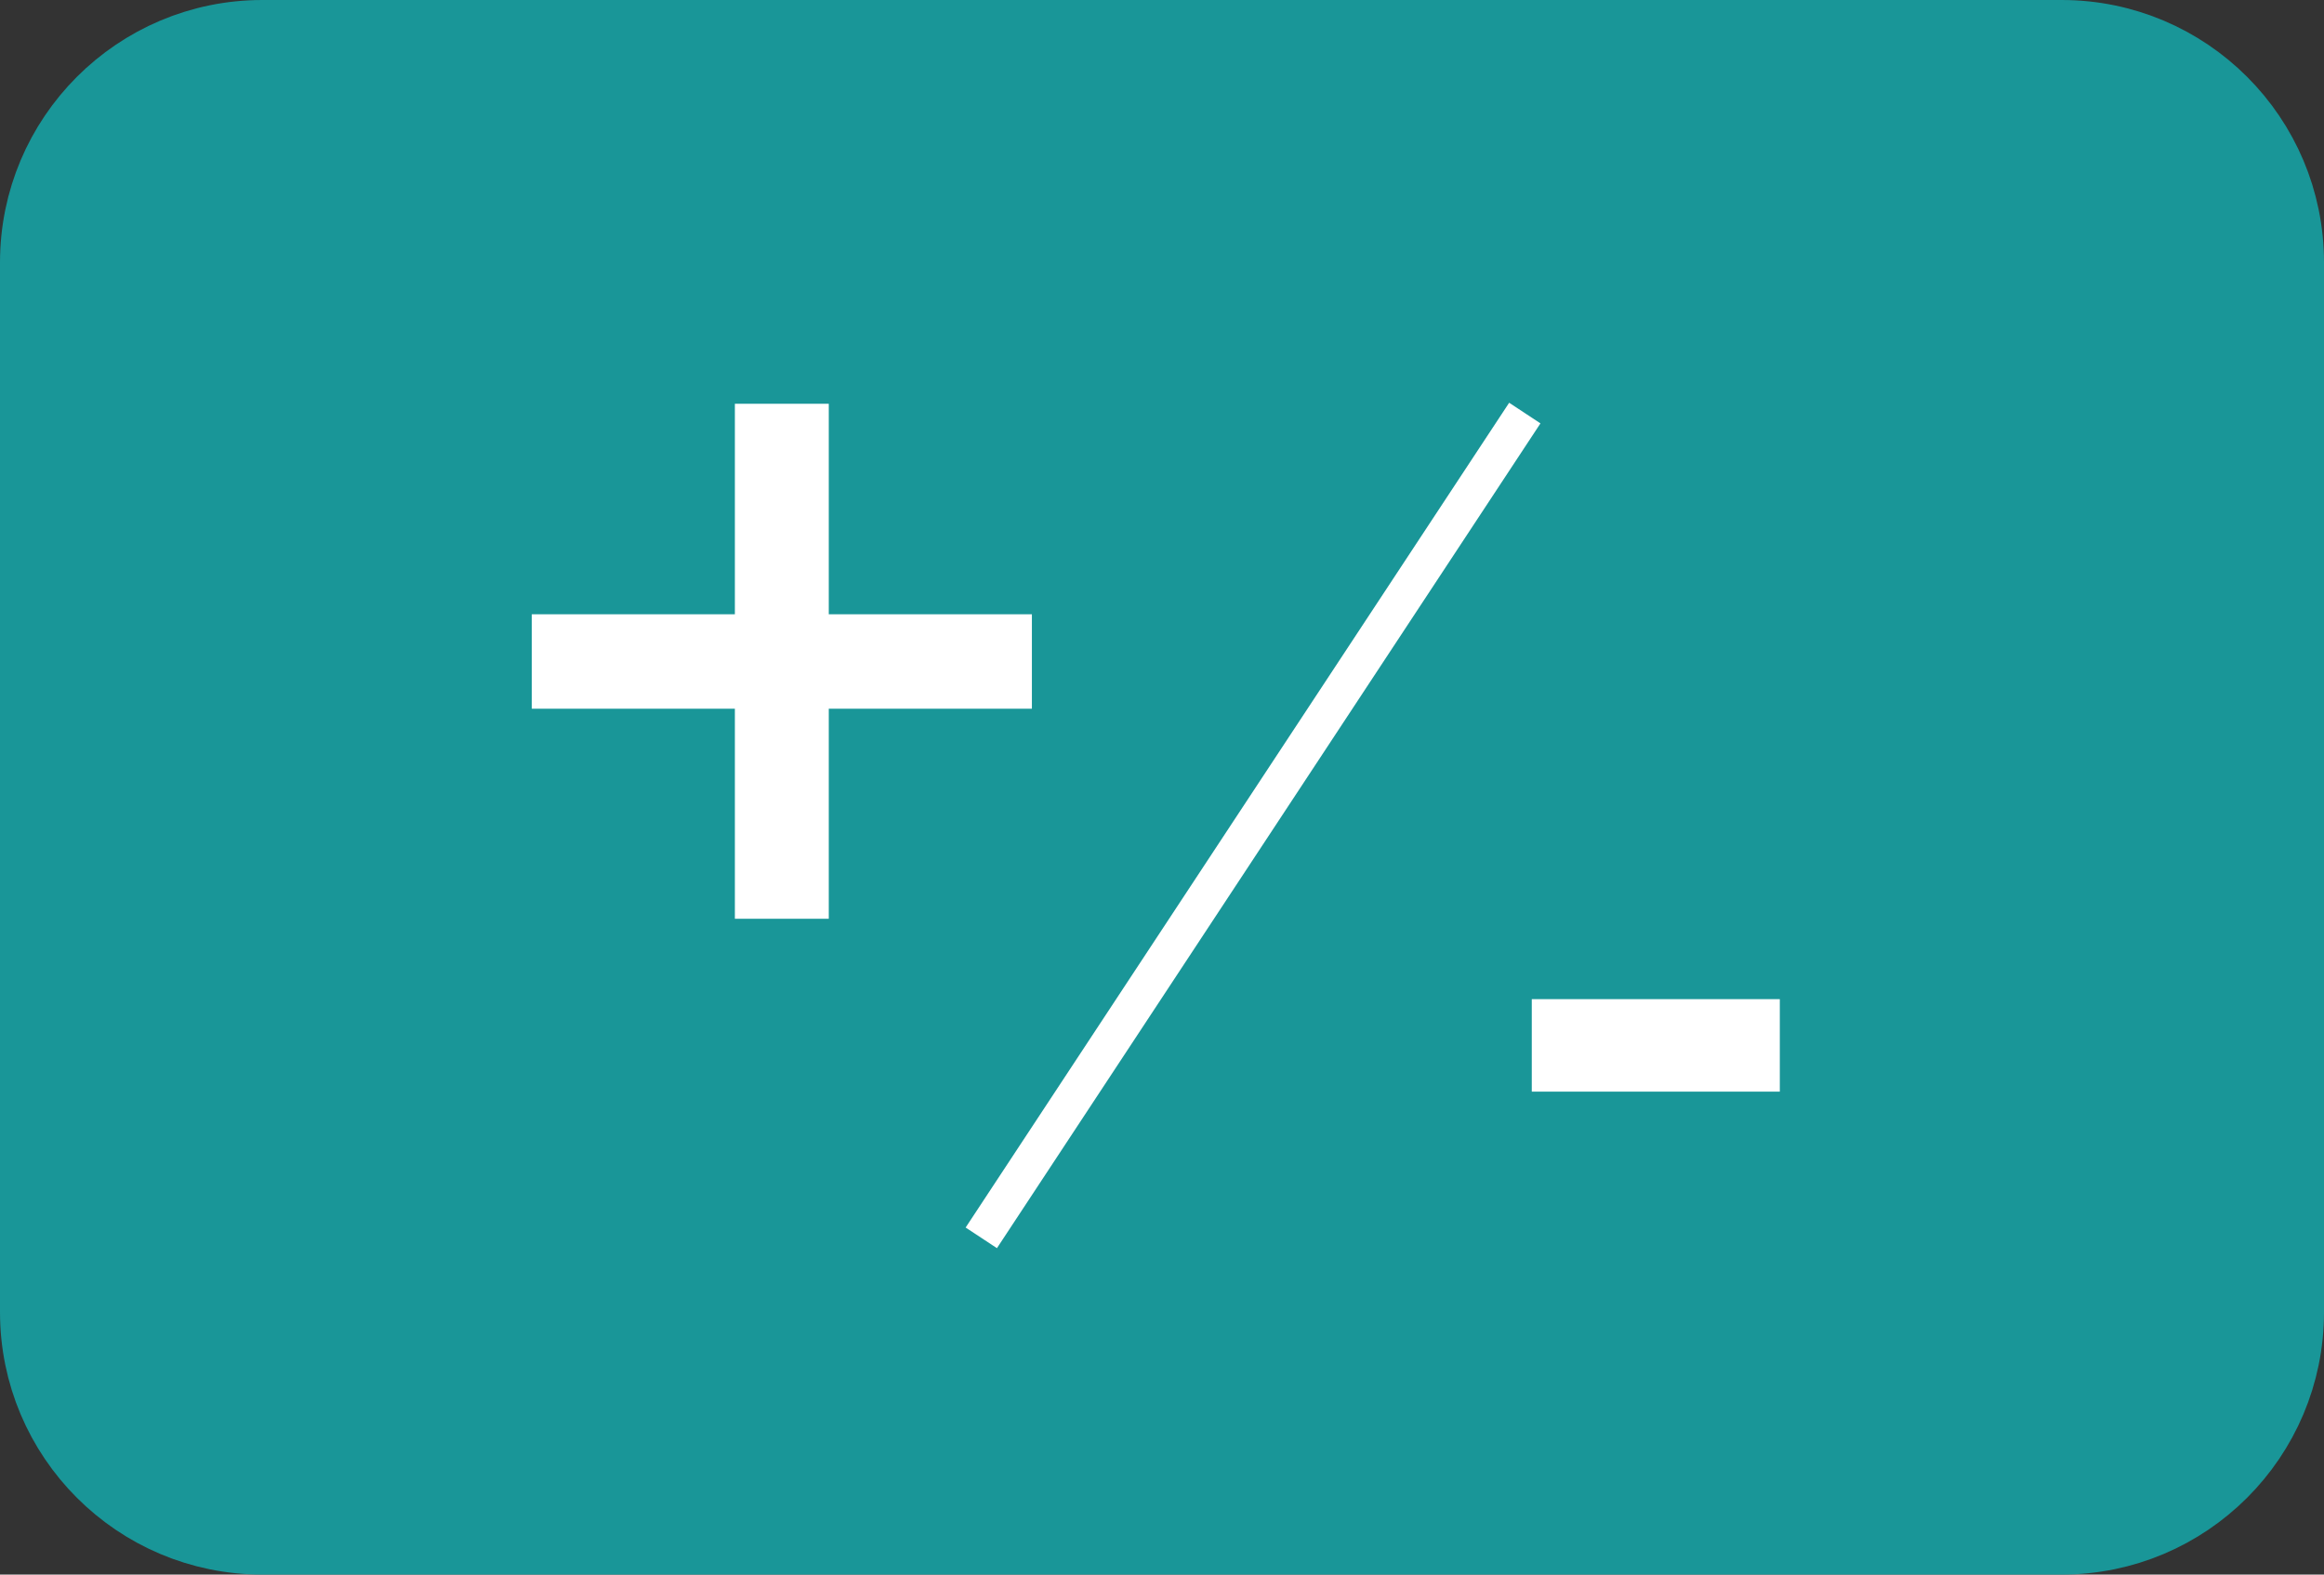 <?xml version="1.0" encoding="utf-8"?>
<!-- Generator: Adobe Illustrator 12.0.1, SVG Export Plug-In . SVG Version: 6.00 Build 51448)  -->
<!DOCTYPE svg PUBLIC "-//W3C//DTD SVG 1.0//EN" "http://www.w3.org/TR/2001/REC-SVG-20010904/DTD/svg10.dtd">
<svg  version="1.0" id="Layer_1" xmlns="http://www.w3.org/2000/svg" xmlns:xlink="http://www.w3.org/1999/xlink" width="62" height="42" viewBox="0 0 62 42"
	 overflow="visible" enable-background="new 0 0 62 42" xml:space="preserve">
<rect x="0" y="0" width="62" height="42" fill="#333333" stroke="none"/>
<g>
	<path fill="#199698" stroke="#199698" stroke-width="2" d="M61,35c0,3.314-2.686,6-6,6H7c-3.314,0-6-2.686-6-6V7
		c0-3.312,2.686-6,6-6h48c3.314,0,6,2.688,6,6V35z"/>
	<g>
		<g>
			<path fill="#FFFFFF" d="M27.529,16.385v2.519H22.11v5.603h-2.505v-5.603h-5.418v-2.519h5.418V10.77h2.505v5.615H27.529z"/>
		</g>
		<line fill="none" stroke="#FFFFFF" x1="40.679" y1="11.018" x2="26.179" y2="33.018"/>
		<g>
			<path fill="#FFFFFF" d="M47.482,26.651v2.467h-6.617v-2.467H47.482z"/>
		</g>
	</g>
</g>
</svg>
